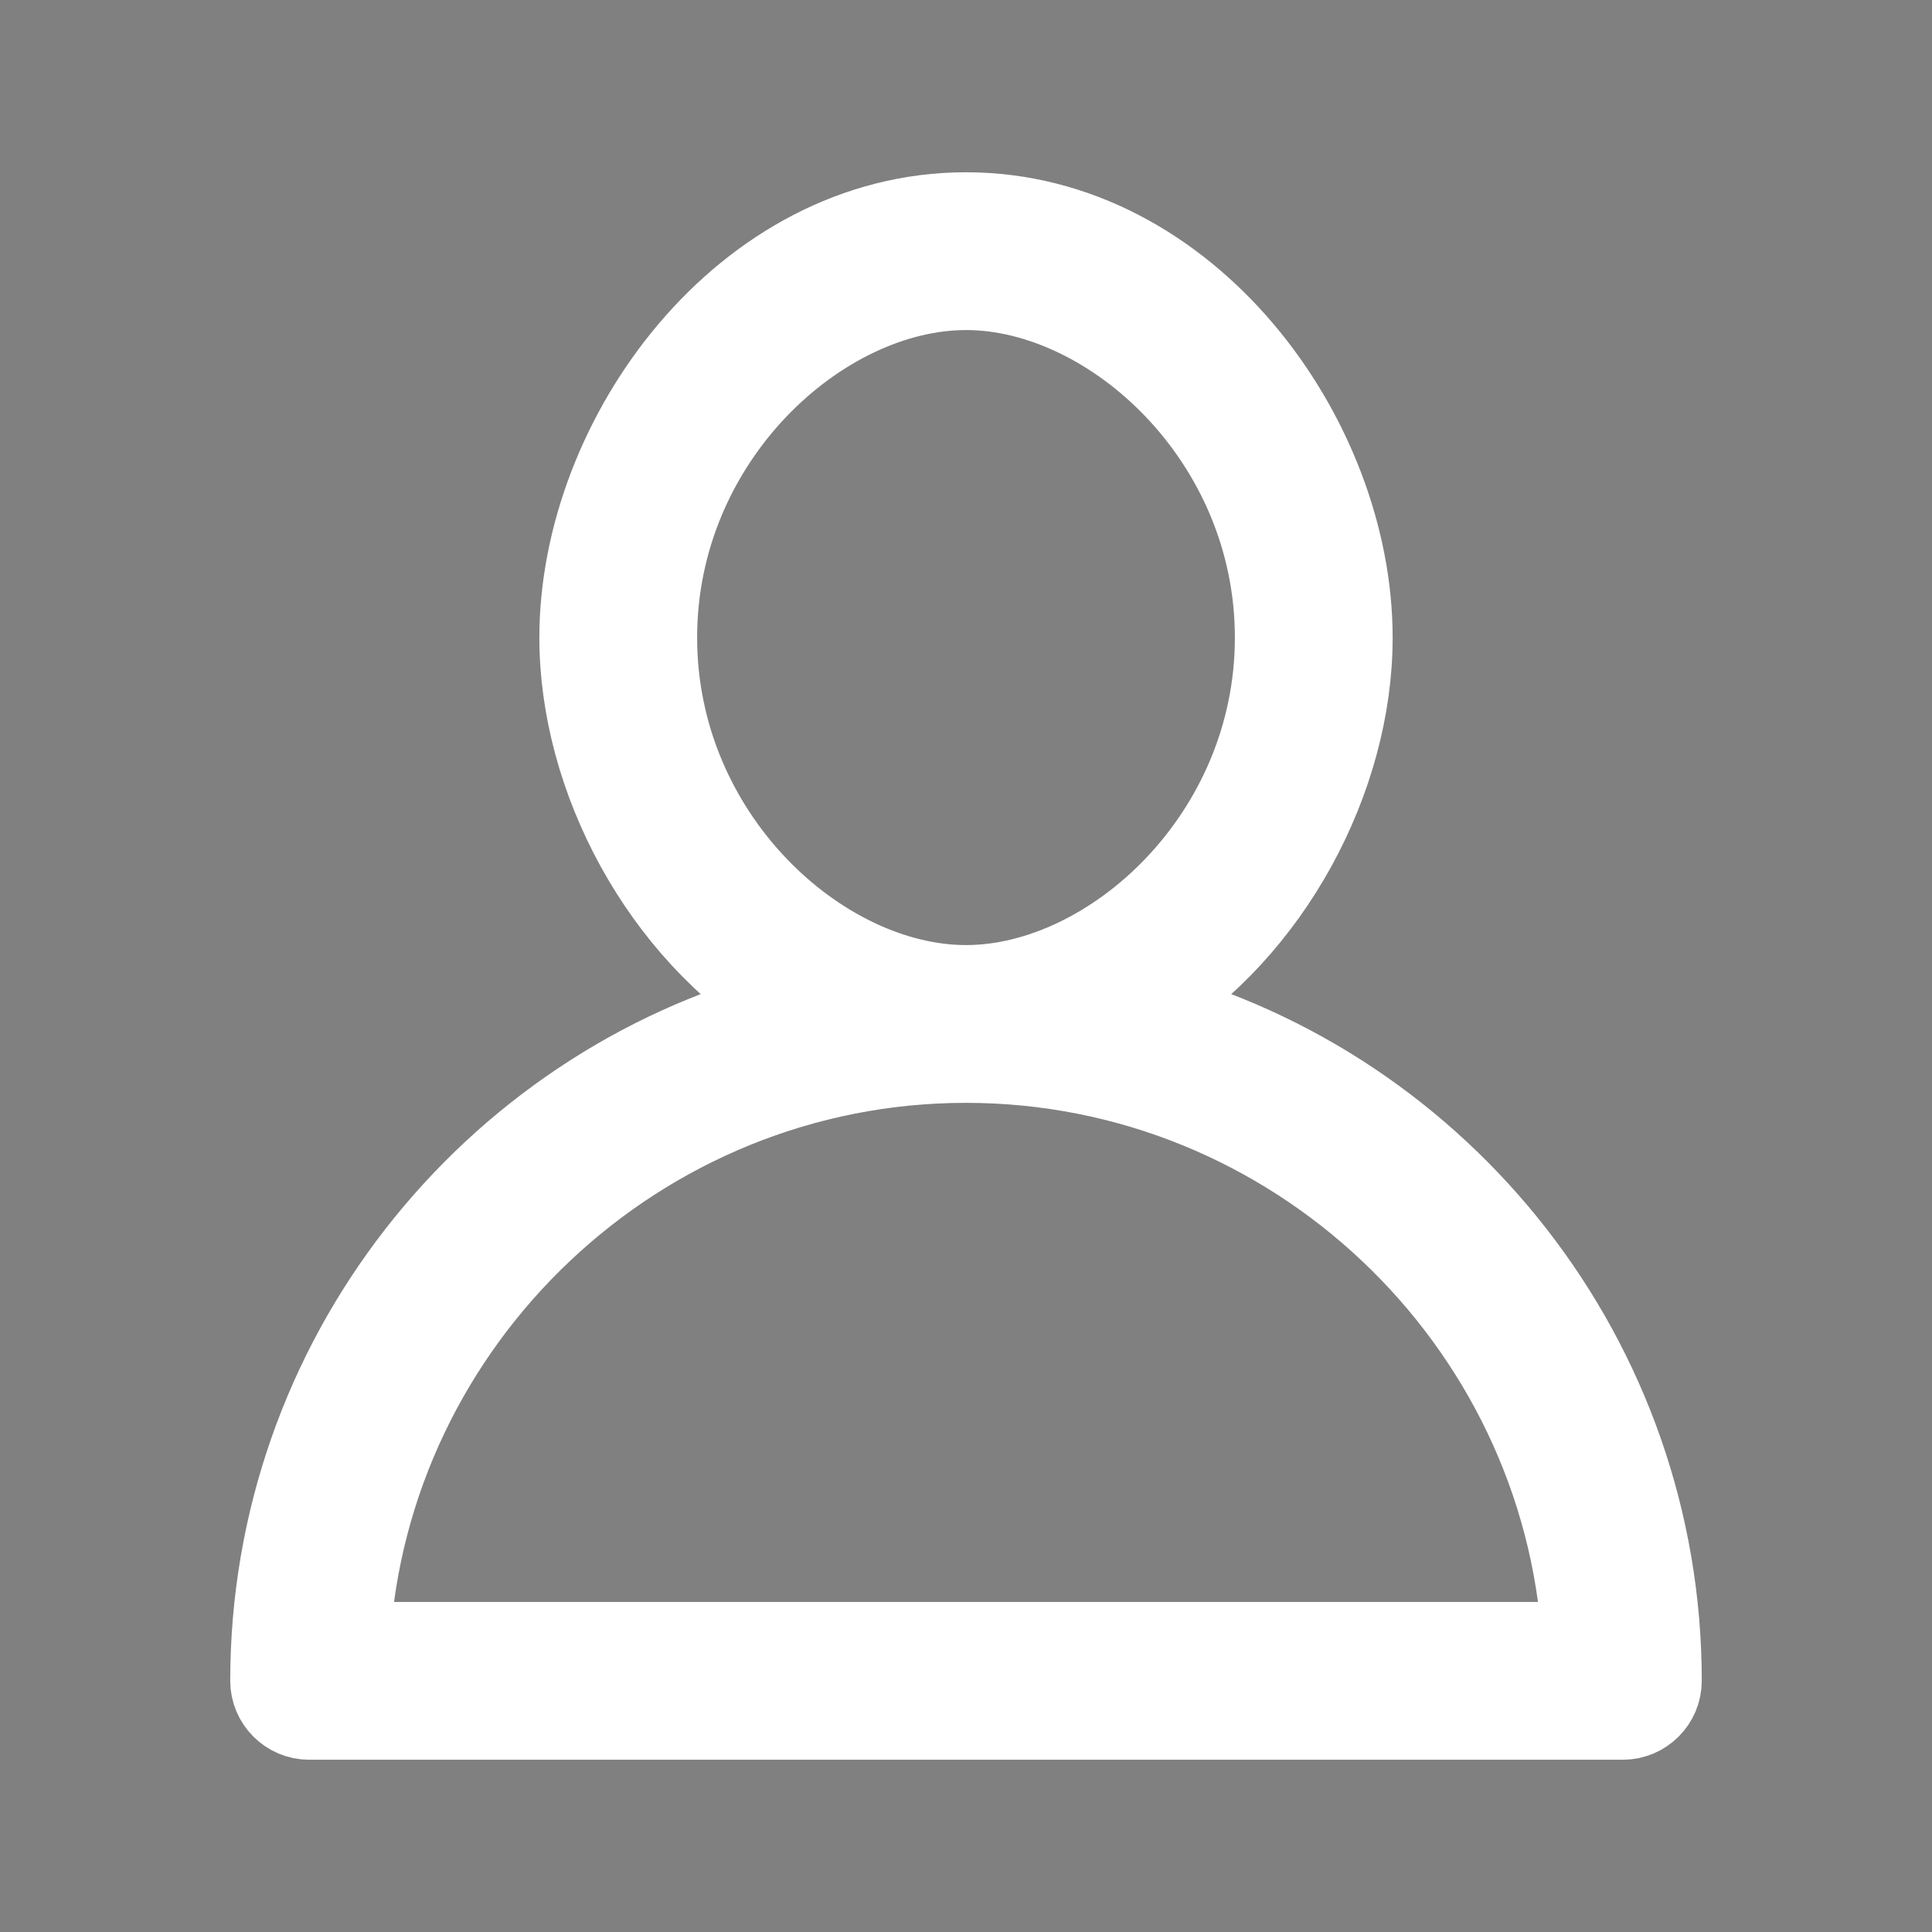 <svg width="24" height="24" viewBox="0 0 24 24" fill="none" xmlns="http://www.w3.org/2000/svg">
<rect x="0" y="0" width="24" height="24" fill="#808080" stroke="none"/>
<g clip-path="url(#clip0_2401_4913)">
<path d="M14.232 12.528C15.792 11.568 16.8 9.672 16.8 7.92C16.8 5.424 14.76 2.64 12 2.64C9.24 2.64 7.2 5.424 7.2 7.92C7.2 9.672 8.208 11.568 9.768 12.528C6.072 13.512 3.36 16.896 3.36 20.88C3.36 21.144 3.576 21.36 3.84 21.36H20.16C20.424 21.36 20.64 21.144 20.64 20.88C20.64 16.896 17.928 13.512 14.232 12.528ZM8.16 7.92C8.16 5.448 10.2 3.6 12 3.6C13.8 3.6 15.84 5.448 15.84 7.92C15.84 10.392 13.8 12.24 12 12.24C10.2 12.24 8.16 10.392 8.16 7.92ZM4.344 20.4C4.584 16.392 7.944 13.2 12 13.2C16.056 13.2 19.416 16.392 19.656 20.4H4.344Z" fill="white" stroke="white"/>
<path d="M293.757 -189.598V214.558H-134.399V-189.598H293.757ZM295.677 -191.518H-136.319V216.478H295.677V-191.518Z" fill="#0000FF"/>
</g>
<defs>
<clipPath id="clip0_2401_4913">
<rect width="23.077" height="23.077" fill="white" transform="scale(1.04)"/>
</clipPath>
</defs>
</svg>
